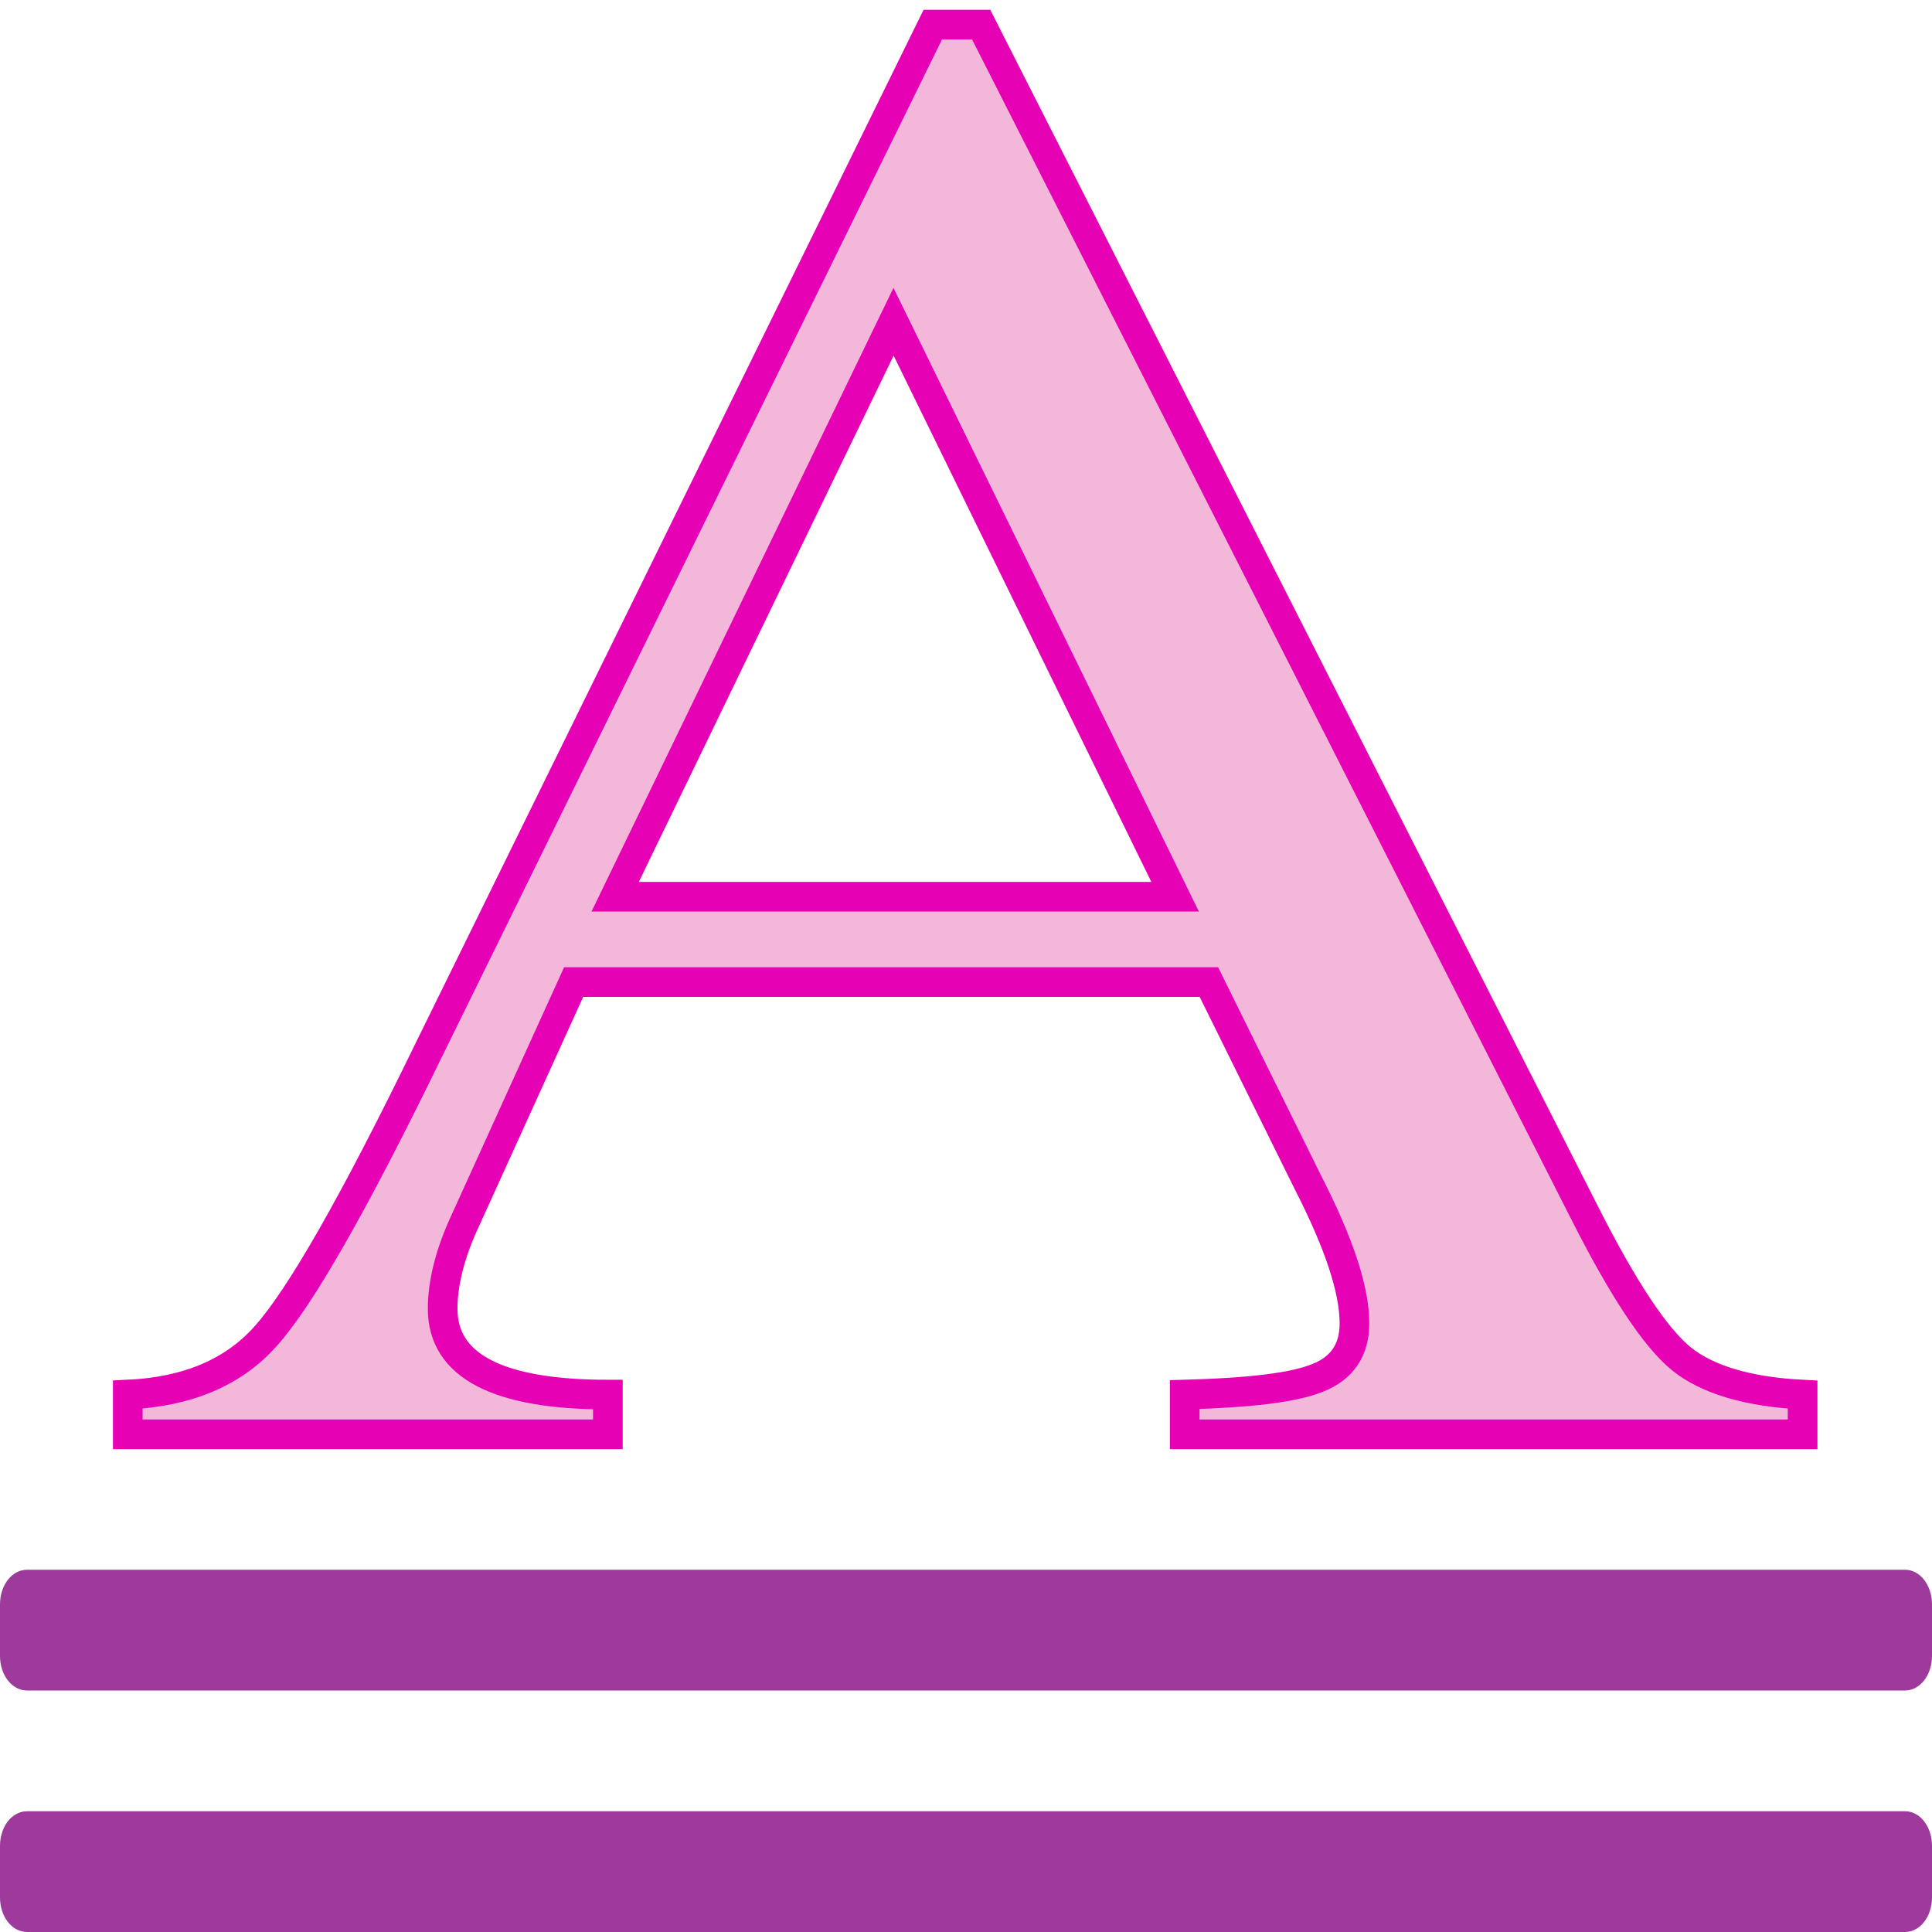 <?xml version="1.0" encoding="UTF-8"?>
<svg xmlns="http://www.w3.org/2000/svg" xmlns:xlink="http://www.w3.org/1999/xlink" width="24px" height="24px" viewBox="0 0 24 24" version="1.1">
<g id="surface1">
<path style=" stroke:none;fill-rule:nonzero;fill:rgb(61.569%,22.745%,60.784%);fill-opacity:1;" d="M 0.336 22.5 L 23.664 22.5 C 23.852 22.5 24 22.691 24 22.93 L 24 23.57 C 24 23.809 23.852 24 23.664 24 L 0.336 24 C 0.148 24 0 23.809 0 23.57 L 0 22.93 C 0 22.691 0.148 22.5 0.336 22.5 Z M 0.336 22.5 "/>
<path style=" stroke:none;fill-rule:nonzero;fill:rgb(61.569%,22.745%,60.784%);fill-opacity:1;" d="M 0.336 19.5 L 23.664 19.5 C 23.852 19.5 24 19.691 24 19.93 L 24 20.57 C 24 20.809 23.852 21 23.664 21 L 0.336 21 C 0.148 21 0 20.809 0 20.57 L 0 19.93 C 0 19.691 0.148 19.5 0.336 19.5 Z M 0.336 19.5 "/>
<path style="fill-rule:nonzero;fill:rgb(95.294%,71.765%,85.098%);fill-opacity:1;stroke-width:0.065;stroke-linecap:butt;stroke-linejoin:miter;stroke:rgb(90.196%,0.784%,70.588%);stroke-opacity:1;stroke-miterlimit:4;" d="M 3.95 3.056 L 3.95 3.143 L 2.596 3.143 L 2.596 3.056 C 2.737 3.052 2.835 3.041 2.888 3.019 C 2.941 2.998 2.968 2.958 2.968 2.9 C 2.968 2.826 2.934 2.724 2.867 2.593 L 2.649 2.152 L 1.257 2.152 L 1.013 2.689 C 0.985 2.753 0.97 2.813 0.97 2.868 C 0.97 2.993 1.091 3.056 1.332 3.056 L 1.332 3.143 L 0.28 3.143 L 0.28 3.056 C 0.411 3.05 0.512 3.007 0.582 2.928 C 0.657 2.845 0.776 2.637 0.938 2.304 L 2.044 0.054 L 2.15 0.054 L 3.472 2.657 C 3.557 2.825 3.628 2.932 3.685 2.978 C 3.741 3.023 3.83 3.05 3.95 3.056 Z M 1.348 1.965 L 2.575 1.965 L 1.958 0.705 Z M 1.348 1.965 " transform="matrix(5.669,0,0,5.669,0,0)"/>
</g>
</svg>
